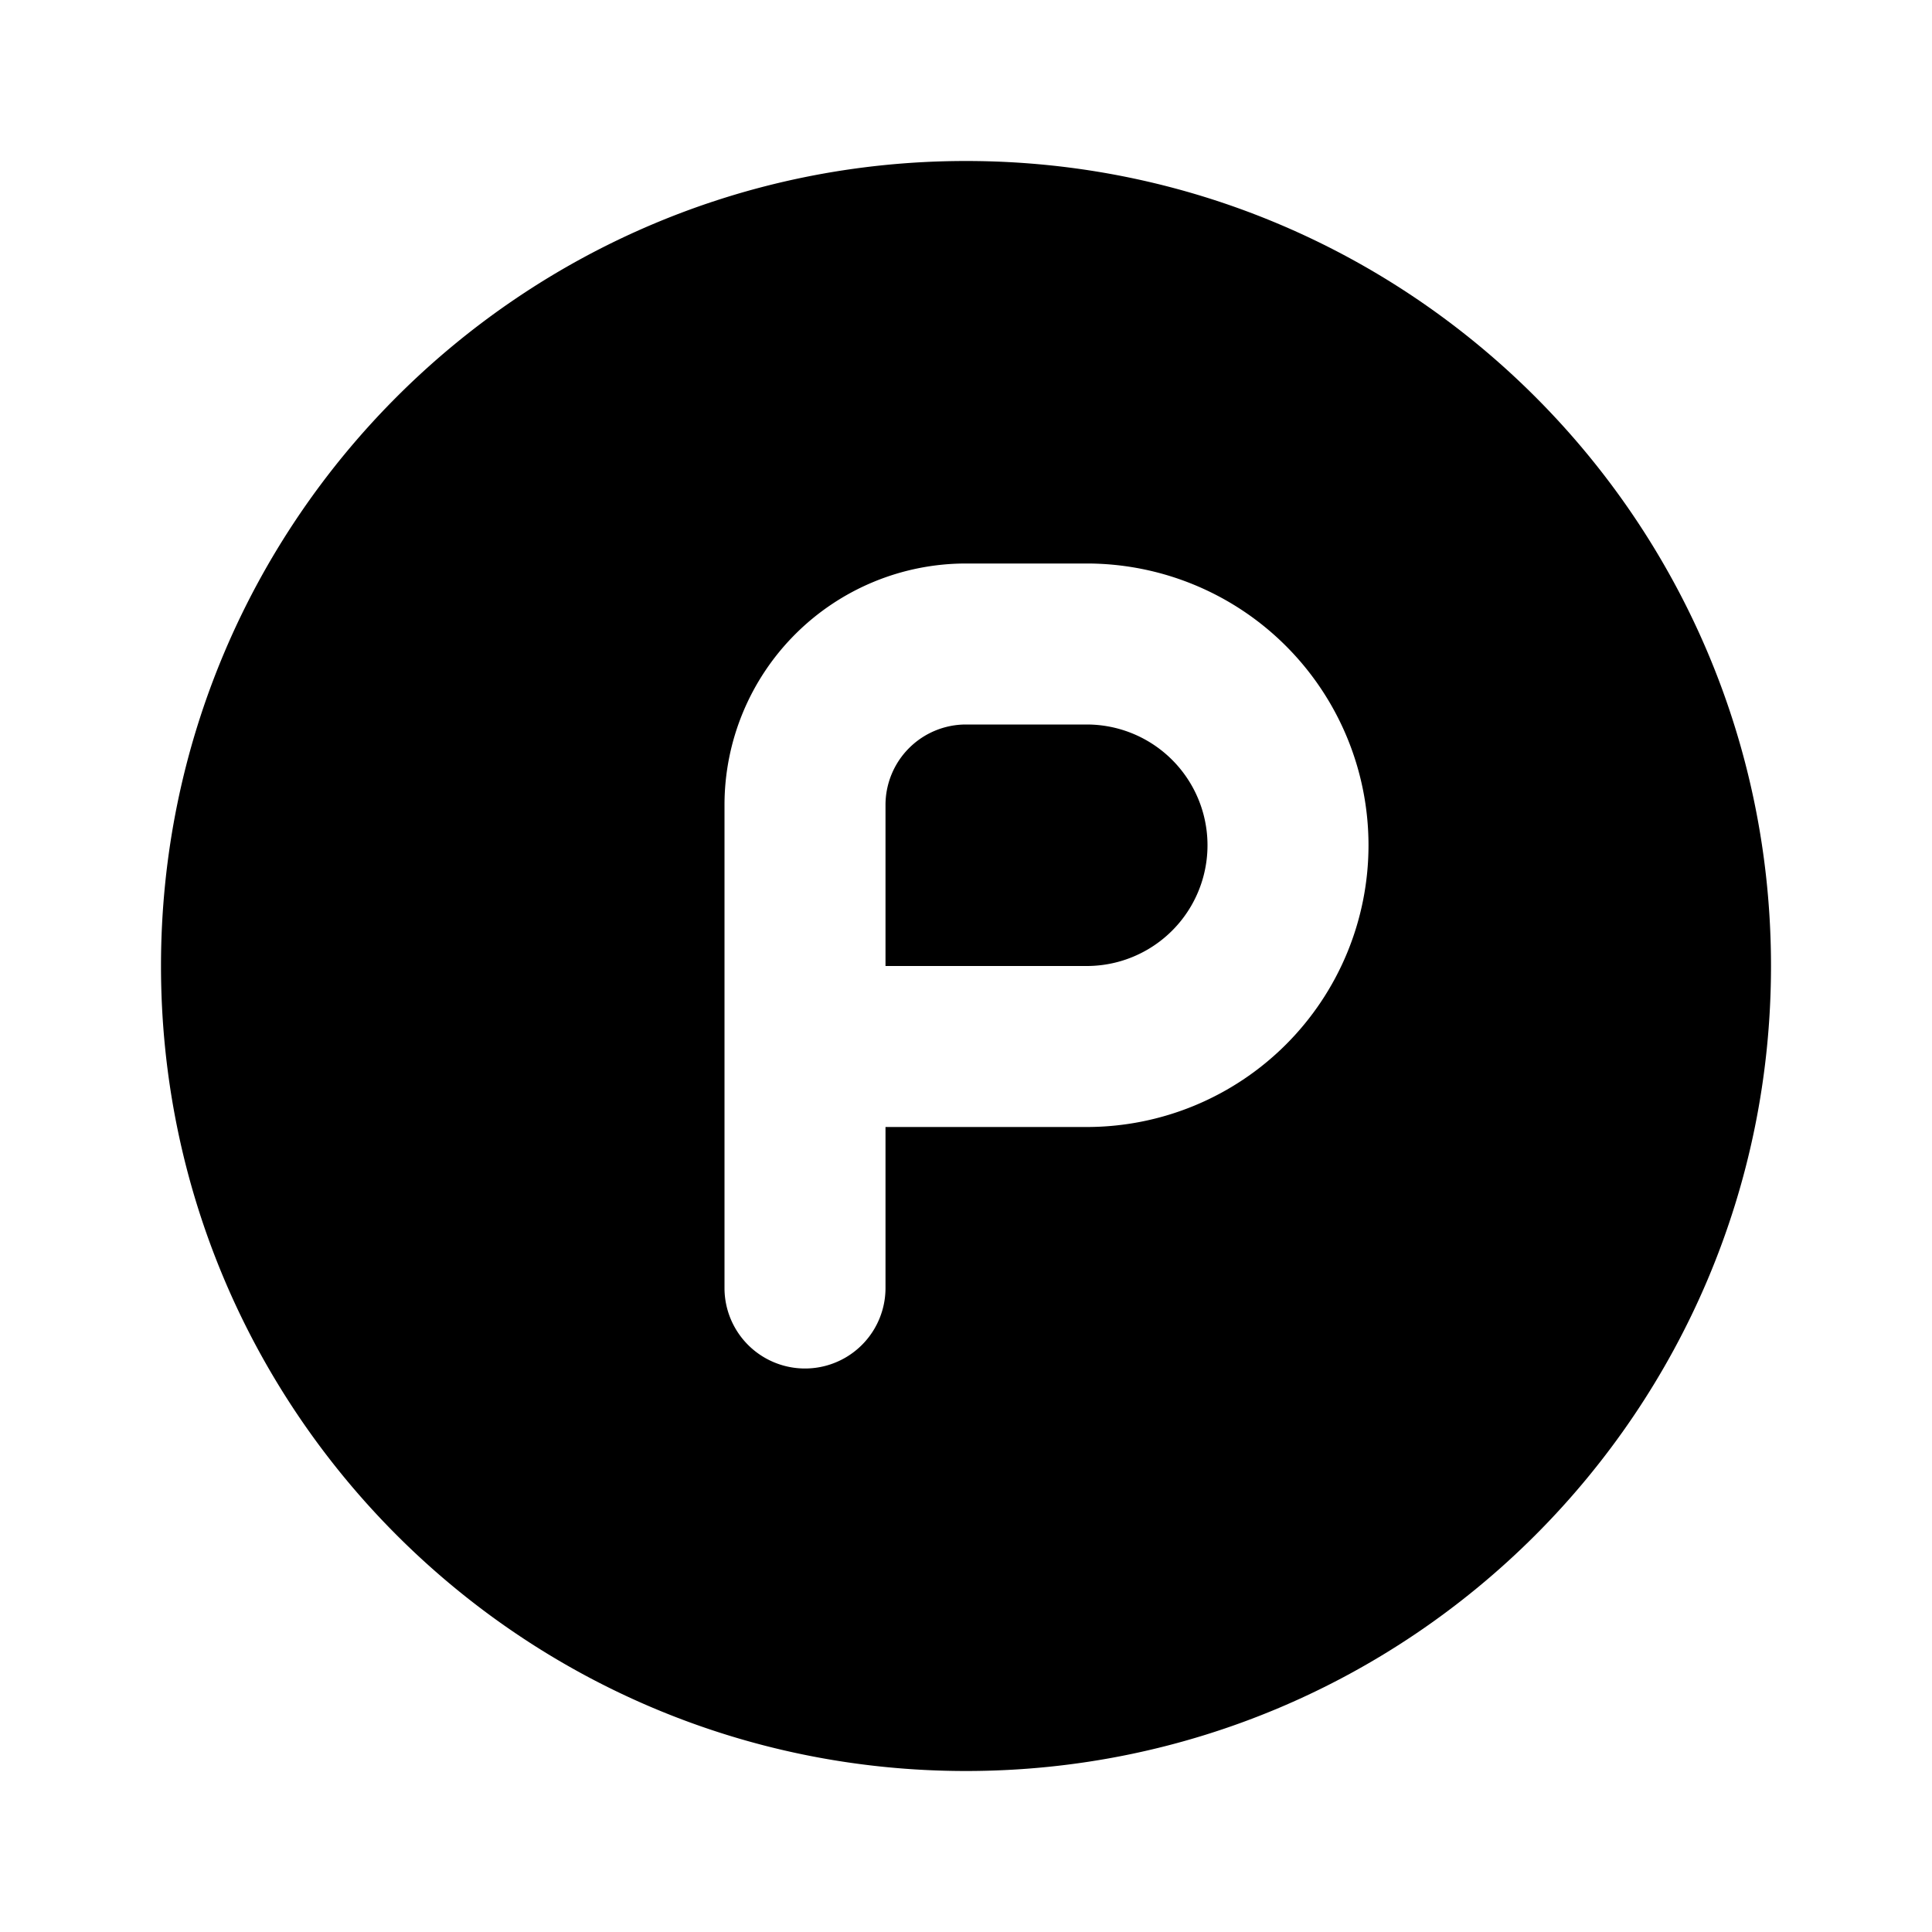 <svg xmlns="http://www.w3.org/2000/svg" width="24" height="24" viewBox="0 0 24 24" fill="none">
    <path fill="currentColor" fill-rule="evenodd" d="M12 2C6.477 2 2 6.477 2 12s4.477 10 10 10 10-4.477 10-10S17.523 2 12 2m-1 8a1 1 0 0 1 1-1h1.5a1.5 1.5 0 0 1 0 3H11zm2.5 4H11v2a1 1 0 1 1-2 0v-6a3 3 0 0 1 3-3h1.5a3.5 3.5 0 1 1 0 7" clip-rule="evenodd"/>
</svg>